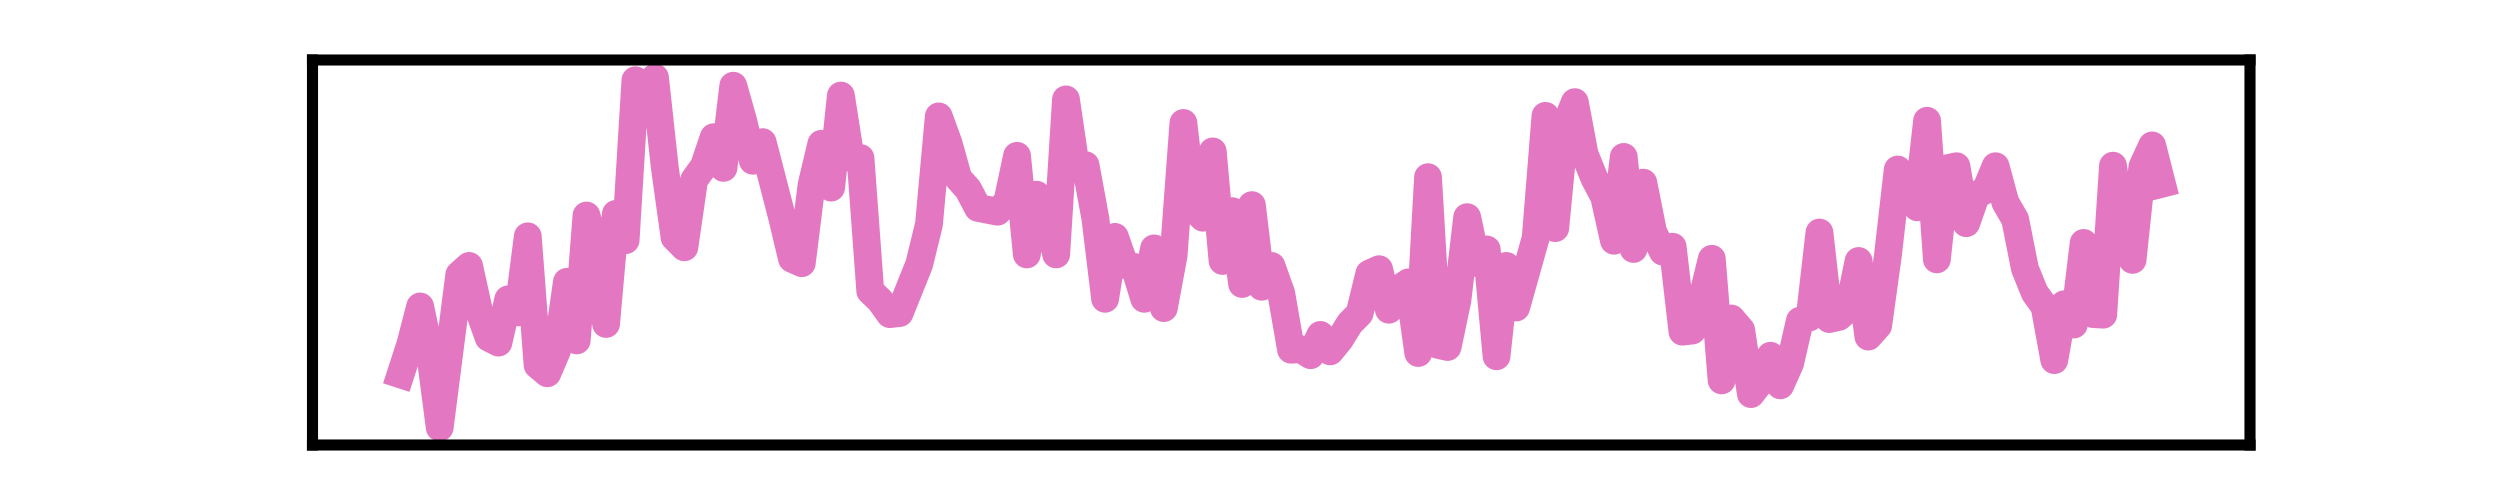 <?xml version="1.0" encoding="utf-8" standalone="no"?>
<!DOCTYPE svg PUBLIC "-//W3C//DTD SVG 1.1//EN"
  "http://www.w3.org/Graphics/SVG/1.1/DTD/svg11.dtd">
<svg xmlns:xlink="http://www.w3.org/1999/xlink" width="180pt" height="36pt" viewBox="0 0 180 36" xmlns="http://www.w3.org/2000/svg" version="1.1">
 <defs>
  <style type="text/css">*{stroke-linejoin: round; stroke-linecap: butt}</style>
 </defs>
 <g id="figure_1">
  <g id="patch_1">
   <path d="M 0 36 
L 180 36 
L 180 0 
L 0 0 
L 0 36 
z
" style="fill: none"/>
  </g>
  <g id="axes_1">
   <g id="patch_2">
    <path d="M 22.5 32.04 
L 162 32.04 
L 162 4.32 
L 22.5 4.32 
L 22.5 32.04 
z
" style="fill: none"/>
   </g>
   <g id="matplotlib.axis_1">
    <g id="xtick_1"/>
    <g id="xtick_2"/>
    <g id="xtick_3"/>
    <g id="xtick_4"/>
   </g>
   <g id="matplotlib.axis_2">
    <g id="ytick_1"/>
    <g id="ytick_2"/>
    <g id="ytick_3"/>
   </g>
   <g id="line2d_1">
    <path d="M 28.841 26.955 
L 29.545 24.786 
L 30.25 22.065 
L 30.955 25.377 
L 31.659 30.78 
L 33.068 19.777 
L 33.773 19.146 
L 34.477 22.341 
L 35.182 24.312 
L 35.886 24.667 
L 36.591 21.552 
L 37.295 22.498 
L 38 17.017 
L 38.705 26.284 
L 39.409 26.876 
L 40.114 25.219 
L 40.818 20.29 
L 41.523 24.51 
L 42.227 15.518 
L 42.932 17.963 
L 43.636 23.326 
L 44.341 15.4 
L 45.045 17.293 
L 45.75 5.777 
L 46.455 6.566 
L 47.159 5.58 
L 47.864 12.048 
L 48.568 17.095 
L 49.273 17.805 
L 49.977 12.955 
L 50.682 11.969 
L 51.386 9.879 
L 52.091 12.087 
L 52.795 6.172 
L 53.5 8.656 
L 54.205 11.574 
L 54.909 10.234 
L 56.318 15.676 
L 57.023 18.634 
L 57.727 18.949 
L 58.432 13.31 
L 59.136 10.352 
L 59.841 13.507 
L 60.545 6.881 
L 61.25 11.377 
L 61.955 11.377 
L 62.659 20.96 
L 63.364 21.631 
L 64.068 22.617 
L 64.773 22.538 
L 66.182 19.028 
L 66.886 16.149 
L 67.591 8.38 
L 68.295 10.312 
L 69 12.836 
L 69.705 13.625 
L 70.409 14.966 
L 71.818 15.242 
L 72.523 14.532 
L 73.227 11.219 
L 73.932 18.318 
L 74.636 14.019 
L 75.341 15.045 
L 76.045 18.318 
L 76.75 7.157 
L 77.455 11.969 
L 78.159 11.89 
L 78.864 15.715 
L 79.568 21.512 
L 80.273 17.056 
L 80.977 19.067 
L 81.682 19.225 
L 82.386 21.512 
L 83.091 17.884 
L 83.795 22.183 
L 84.5 18.397 
L 85.205 8.853 
L 85.909 14.966 
L 86.614 15.676 
L 87.318 10.904 
L 88.023 18.791 
L 88.727 15.203 
L 89.432 20.448 
L 90.136 14.769 
L 90.841 20.645 
L 91.545 19.146 
L 92.25 21.118 
L 92.955 25.18 
L 93.659 25.141 
L 94.364 25.574 
L 95.068 24.115 
L 95.773 25.298 
L 96.477 24.431 
L 97.182 23.287 
L 97.886 22.577 
L 98.591 19.698 
L 99.295 19.383 
L 100 22.301 
L 100.705 20.803 
L 101.409 20.329 
L 102.114 25.417 
L 102.818 12.757 
L 103.523 24.825 
L 104.227 24.983 
L 104.932 21.631 
L 105.636 15.636 
L 106.341 18.949 
L 107.045 17.963 
L 107.75 25.653 
L 108.455 19.146 
L 109.159 22.143 
L 110.568 17.135 
L 111.273 8.341 
L 111.977 16.425 
L 112.682 9.09 
L 113.386 7.355 
L 114.091 11.101 
L 114.795 12.836 
L 115.5 14.177 
L 116.205 17.332 
L 116.909 11.298 
L 117.614 17.924 
L 118.318 13.152 
L 119.023 16.701 
L 119.727 18.121 
L 120.432 17.766 
L 121.136 23.879 
L 121.841 23.8 
L 122.545 21.512 
L 123.25 18.634 
L 123.955 27.388 
L 124.659 22.932 
L 125.364 23.76 
L 126.068 28.374 
L 126.773 27.467 
L 127.477 25.614 
L 128.182 27.743 
L 128.886 26.166 
L 129.591 23.09 
L 130.295 22.853 
L 131 16.741 
L 131.705 22.972 
L 132.409 22.814 
L 133.114 22.183 
L 133.818 18.791 
L 134.523 24.234 
L 135.227 23.445 
L 135.932 18.357 
L 136.636 12.205 
L 137.341 13.112 
L 138.045 14.926 
L 138.75 8.695 
L 139.455 18.673 
L 140.159 12.126 
L 140.864 11.969 
L 141.568 16.07 
L 142.273 14.059 
L 142.977 13.665 
L 143.682 11.969 
L 144.386 14.572 
L 145.091 15.794 
L 145.795 19.343 
L 146.5 21.079 
L 147.205 22.065 
L 147.909 25.929 
L 148.614 21.907 
L 149.318 23.366 
L 150.023 17.49 
L 150.727 22.617 
L 151.432 22.656 
L 152.136 11.929 
L 152.841 16.662 
L 153.545 18.712 
L 154.25 12.008 
L 154.955 10.47 
L 155.659 13.231 
L 155.659 13.231 
" clip-path="url(#p186341f3d7)" style="fill: none; stroke: #e377c2; stroke-width: 2; stroke-linecap: square"/>
   </g>
   <g id="patch_3">
    <path d="M 22.5 32.04 
L 22.5 4.32 
" style="fill: none; stroke: #000000; stroke-width: 0.8; stroke-linejoin: miter; stroke-linecap: square"/>
   </g>
   <g id="patch_4">
    <path d="M 162 32.04 
L 162 4.32 
" style="fill: none; stroke: #000000; stroke-width: 0.8; stroke-linejoin: miter; stroke-linecap: square"/>
   </g>
   <g id="patch_5">
    <path d="M 22.5 32.04 
L 162 32.04 
" style="fill: none; stroke: #000000; stroke-width: 0.8; stroke-linejoin: miter; stroke-linecap: square"/>
   </g>
   <g id="patch_6">
    <path d="M 22.5 4.32 
L 162 4.32 
" style="fill: none; stroke: #000000; stroke-width: 0.8; stroke-linejoin: miter; stroke-linecap: square"/>
   </g>
  </g>
 </g>
 <defs>
  <clipPath id="p186341f3d7">
   <rect x="22.5" y="4.32" width="139.5" height="27.72"/>
  </clipPath>
 </defs>
</svg>
